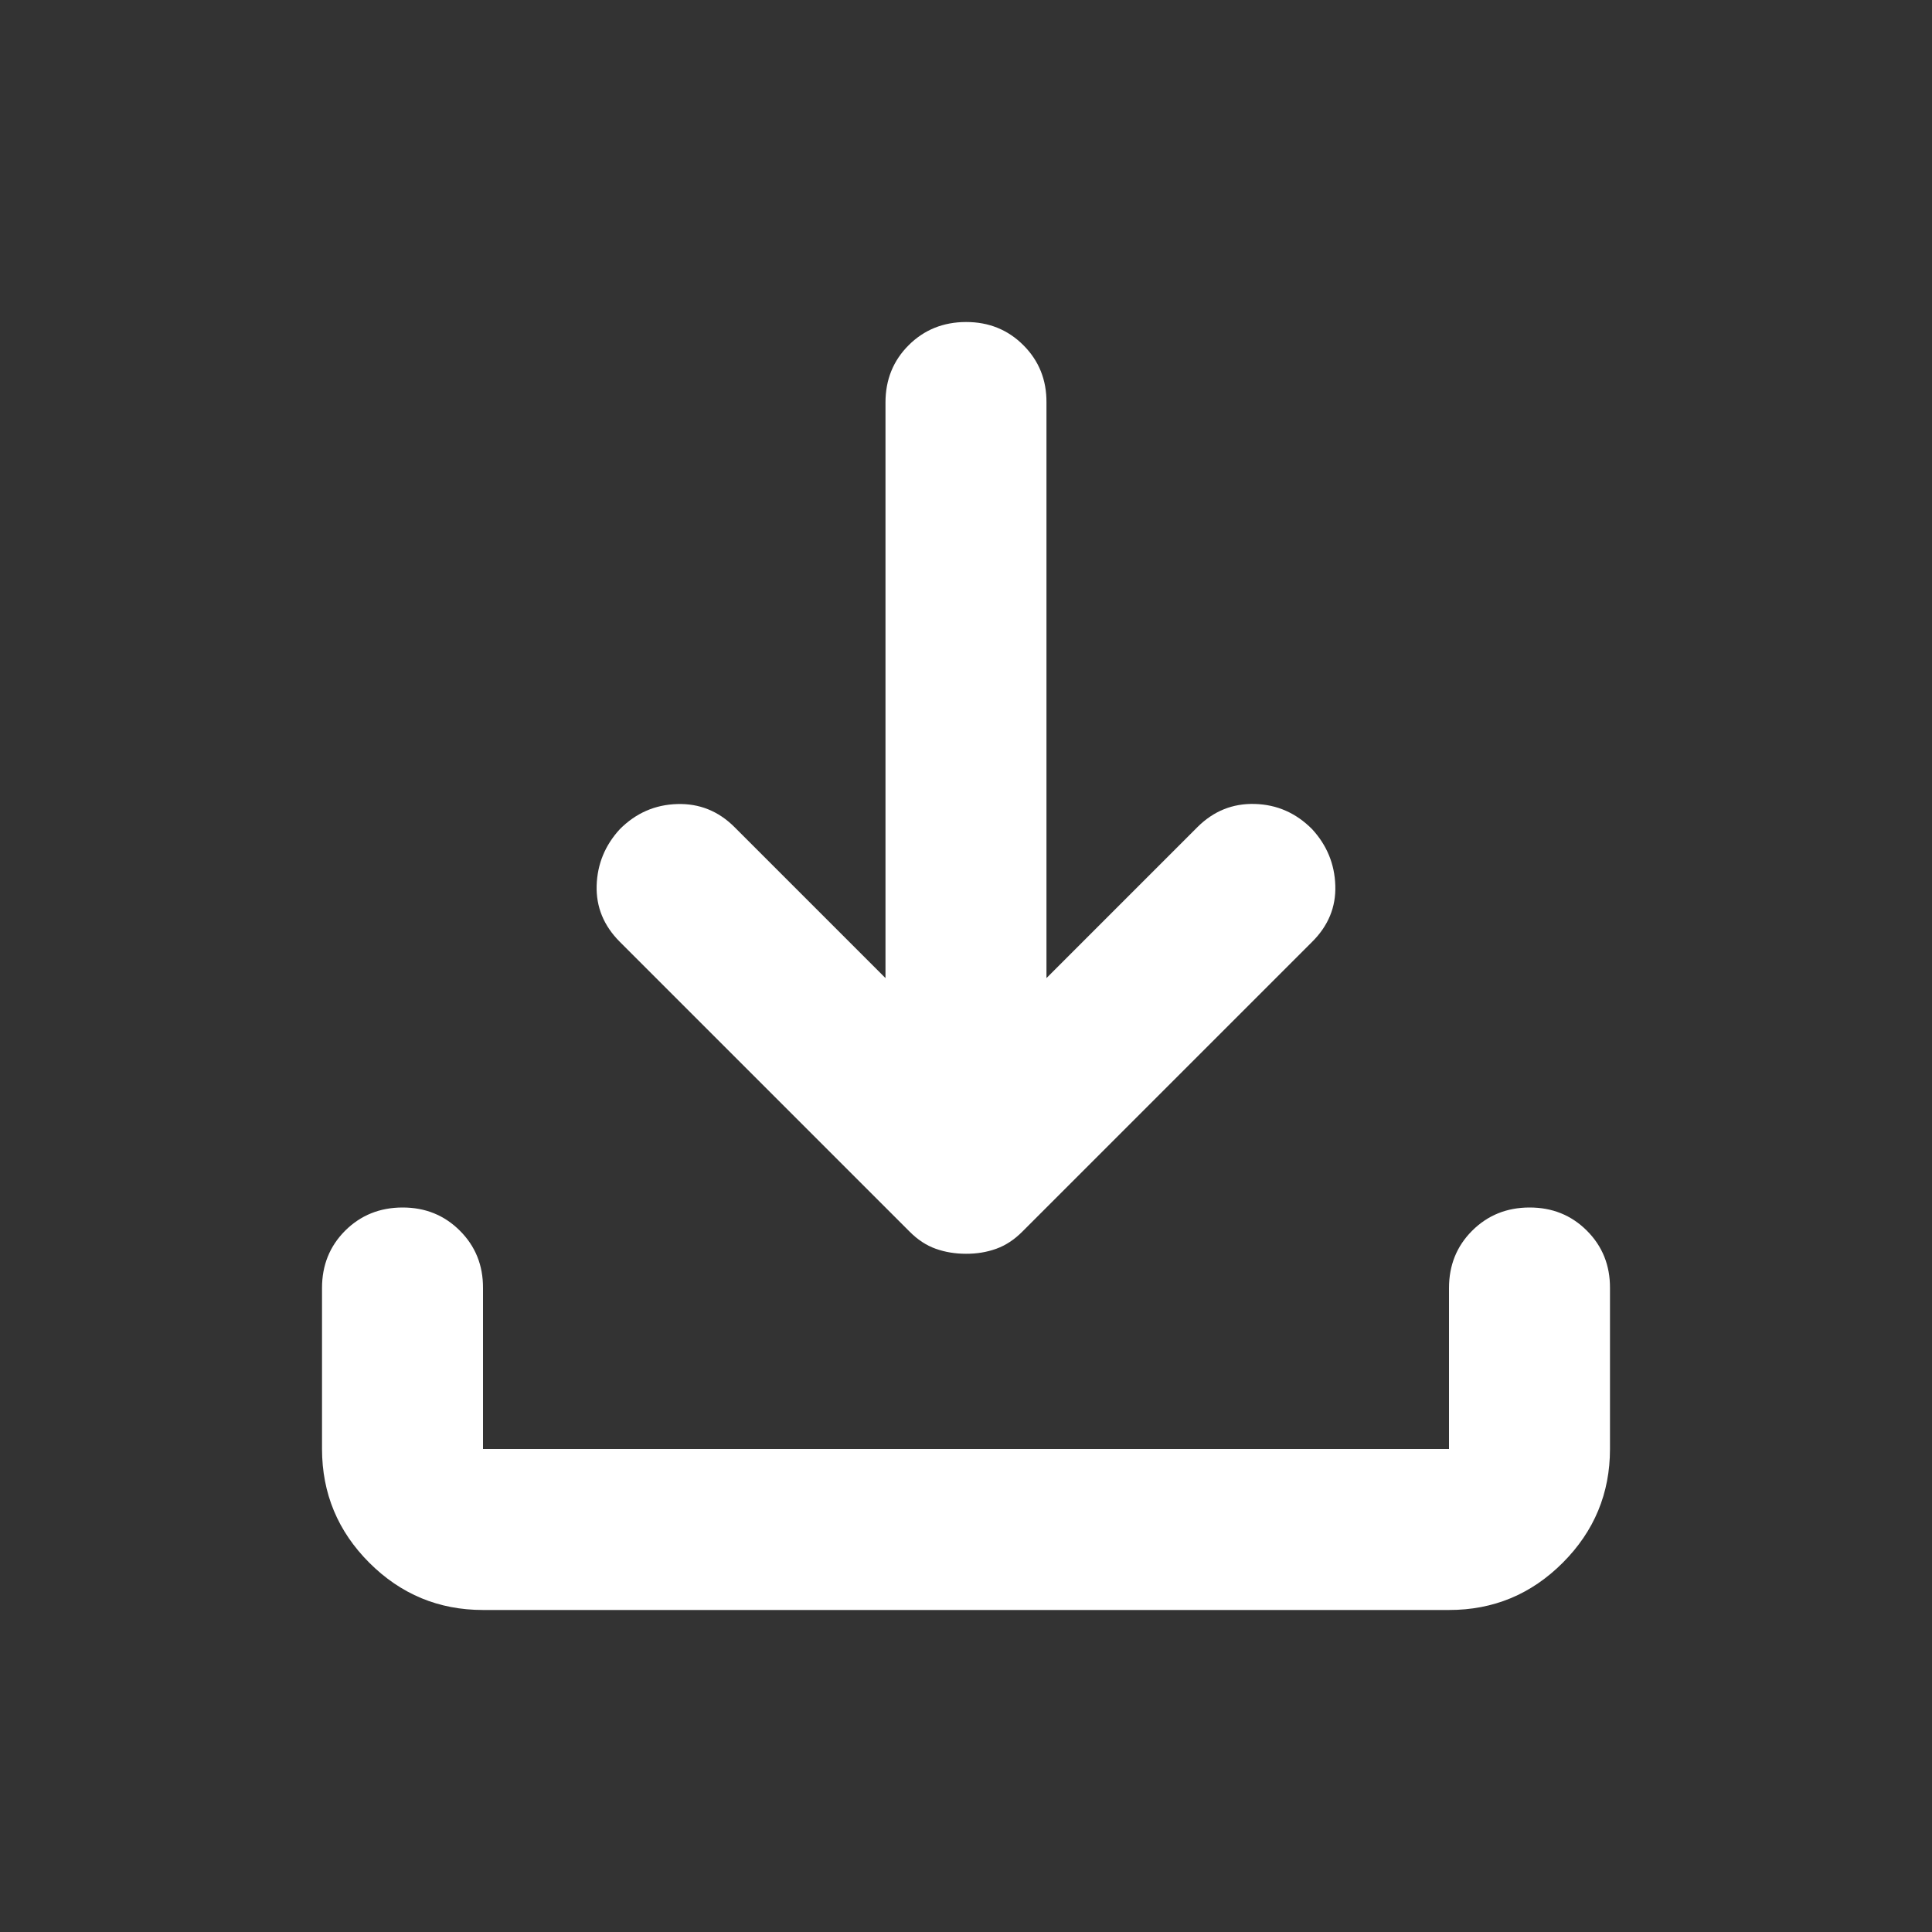 <svg width="40" height="40" viewBox="0 0 40 40" fill="none" xmlns="http://www.w3.org/2000/svg">
<rect x="0" y="0" width="40" height="40" fill="#333333" stroke="none"/>
<path d="M20 25.958C19.778 25.958 19.569 25.924 19.375 25.855C19.18 25.786 19 25.668 18.833 25.5L12.833 19.5C12.5 19.167 12.34 18.778 12.353 18.333C12.367 17.889 12.527 17.5 12.833 17.167C13.166 16.833 13.563 16.66 14.021 16.647C14.48 16.633 14.876 16.793 15.208 17.125L18.333 20.25V8.333C18.333 7.861 18.493 7.466 18.813 7.147C19.133 6.828 19.529 6.668 20 6.667C20.471 6.666 20.867 6.826 21.188 7.147C21.509 7.468 21.669 7.863 21.666 8.333V20.25L24.791 17.125C25.125 16.792 25.521 16.632 25.98 16.645C26.439 16.658 26.834 16.832 27.166 17.167C27.472 17.5 27.632 17.889 27.646 18.333C27.661 18.778 27.501 19.167 27.166 19.5L21.166 25.5C21 25.667 20.819 25.785 20.625 25.855C20.43 25.925 20.222 25.959 20 25.958ZM10 33.333C9.083 33.333 8.299 33.007 7.646 32.355C6.994 31.703 6.668 30.918 6.667 30V26.667C6.667 26.194 6.827 25.799 7.146 25.48C7.466 25.161 7.862 25.001 8.333 25C8.804 24.999 9.2 25.159 9.521 25.48C9.843 25.801 10.002 26.197 10 26.667V30H30V26.667C30 26.194 30.16 25.799 30.48 25.48C30.8 25.161 31.195 25.001 31.666 25C32.138 24.999 32.534 25.159 32.855 25.48C33.176 25.801 33.335 26.197 33.333 26.667V30C33.333 30.917 33.007 31.702 32.355 32.355C31.703 33.008 30.918 33.334 30 33.333H10Z" fill="white"/>
</svg>
